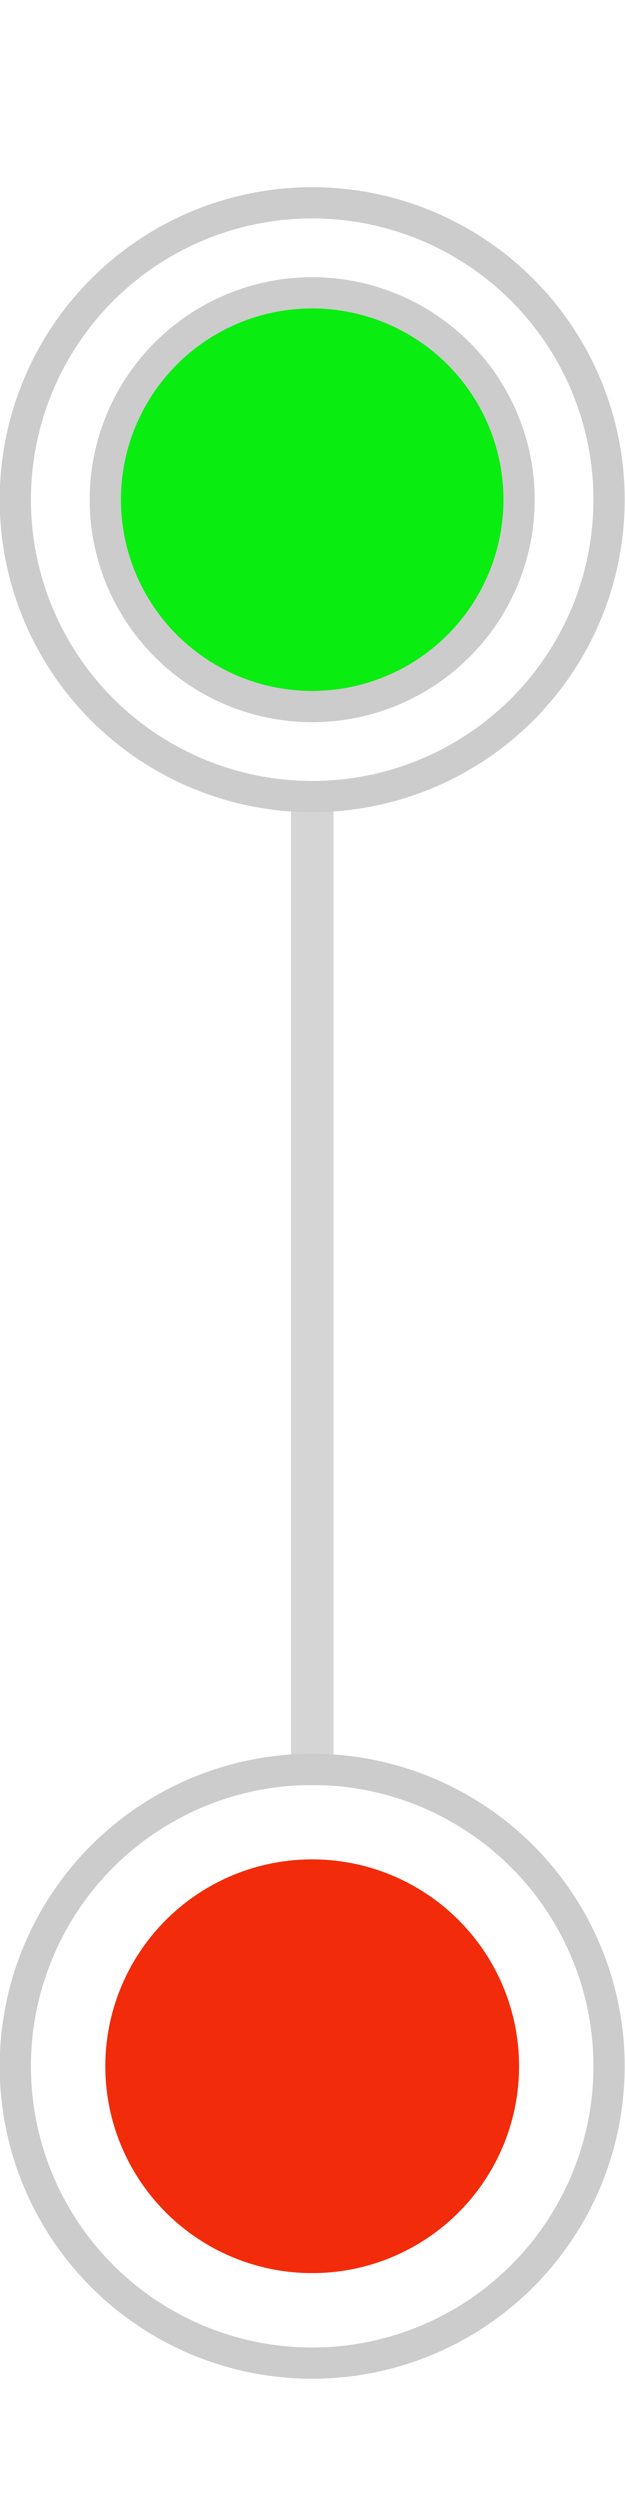 <svg xmlns="http://www.w3.org/2000/svg" viewBox="0 0 20 80"><defs><style>.cls-1{fill:#d6d5d6;}.cls-2{fill:#0aed10;}.cls-2,.cls-3{stroke:#ccc;stroke-miterlimit:10;}.cls-3{fill:none;}.cls-4{fill:#f22b0a;}</style></defs><title>onlyLeg</title><g id="onlyLegDefault"><rect class="cls-1" x="9.31" y="25.13" width="1.36" height="32"/><circle class="cls-2" cx="9.99" cy="15.99" r="6.62"/><circle class="cls-3" cx="9.99" cy="15.99" r="9.5"/><circle class="cls-4" cx="9.99" cy="66.12" r="6.62"/><circle class="cls-3" cx="9.99" cy="66.12" r="9.5"/></g></svg>